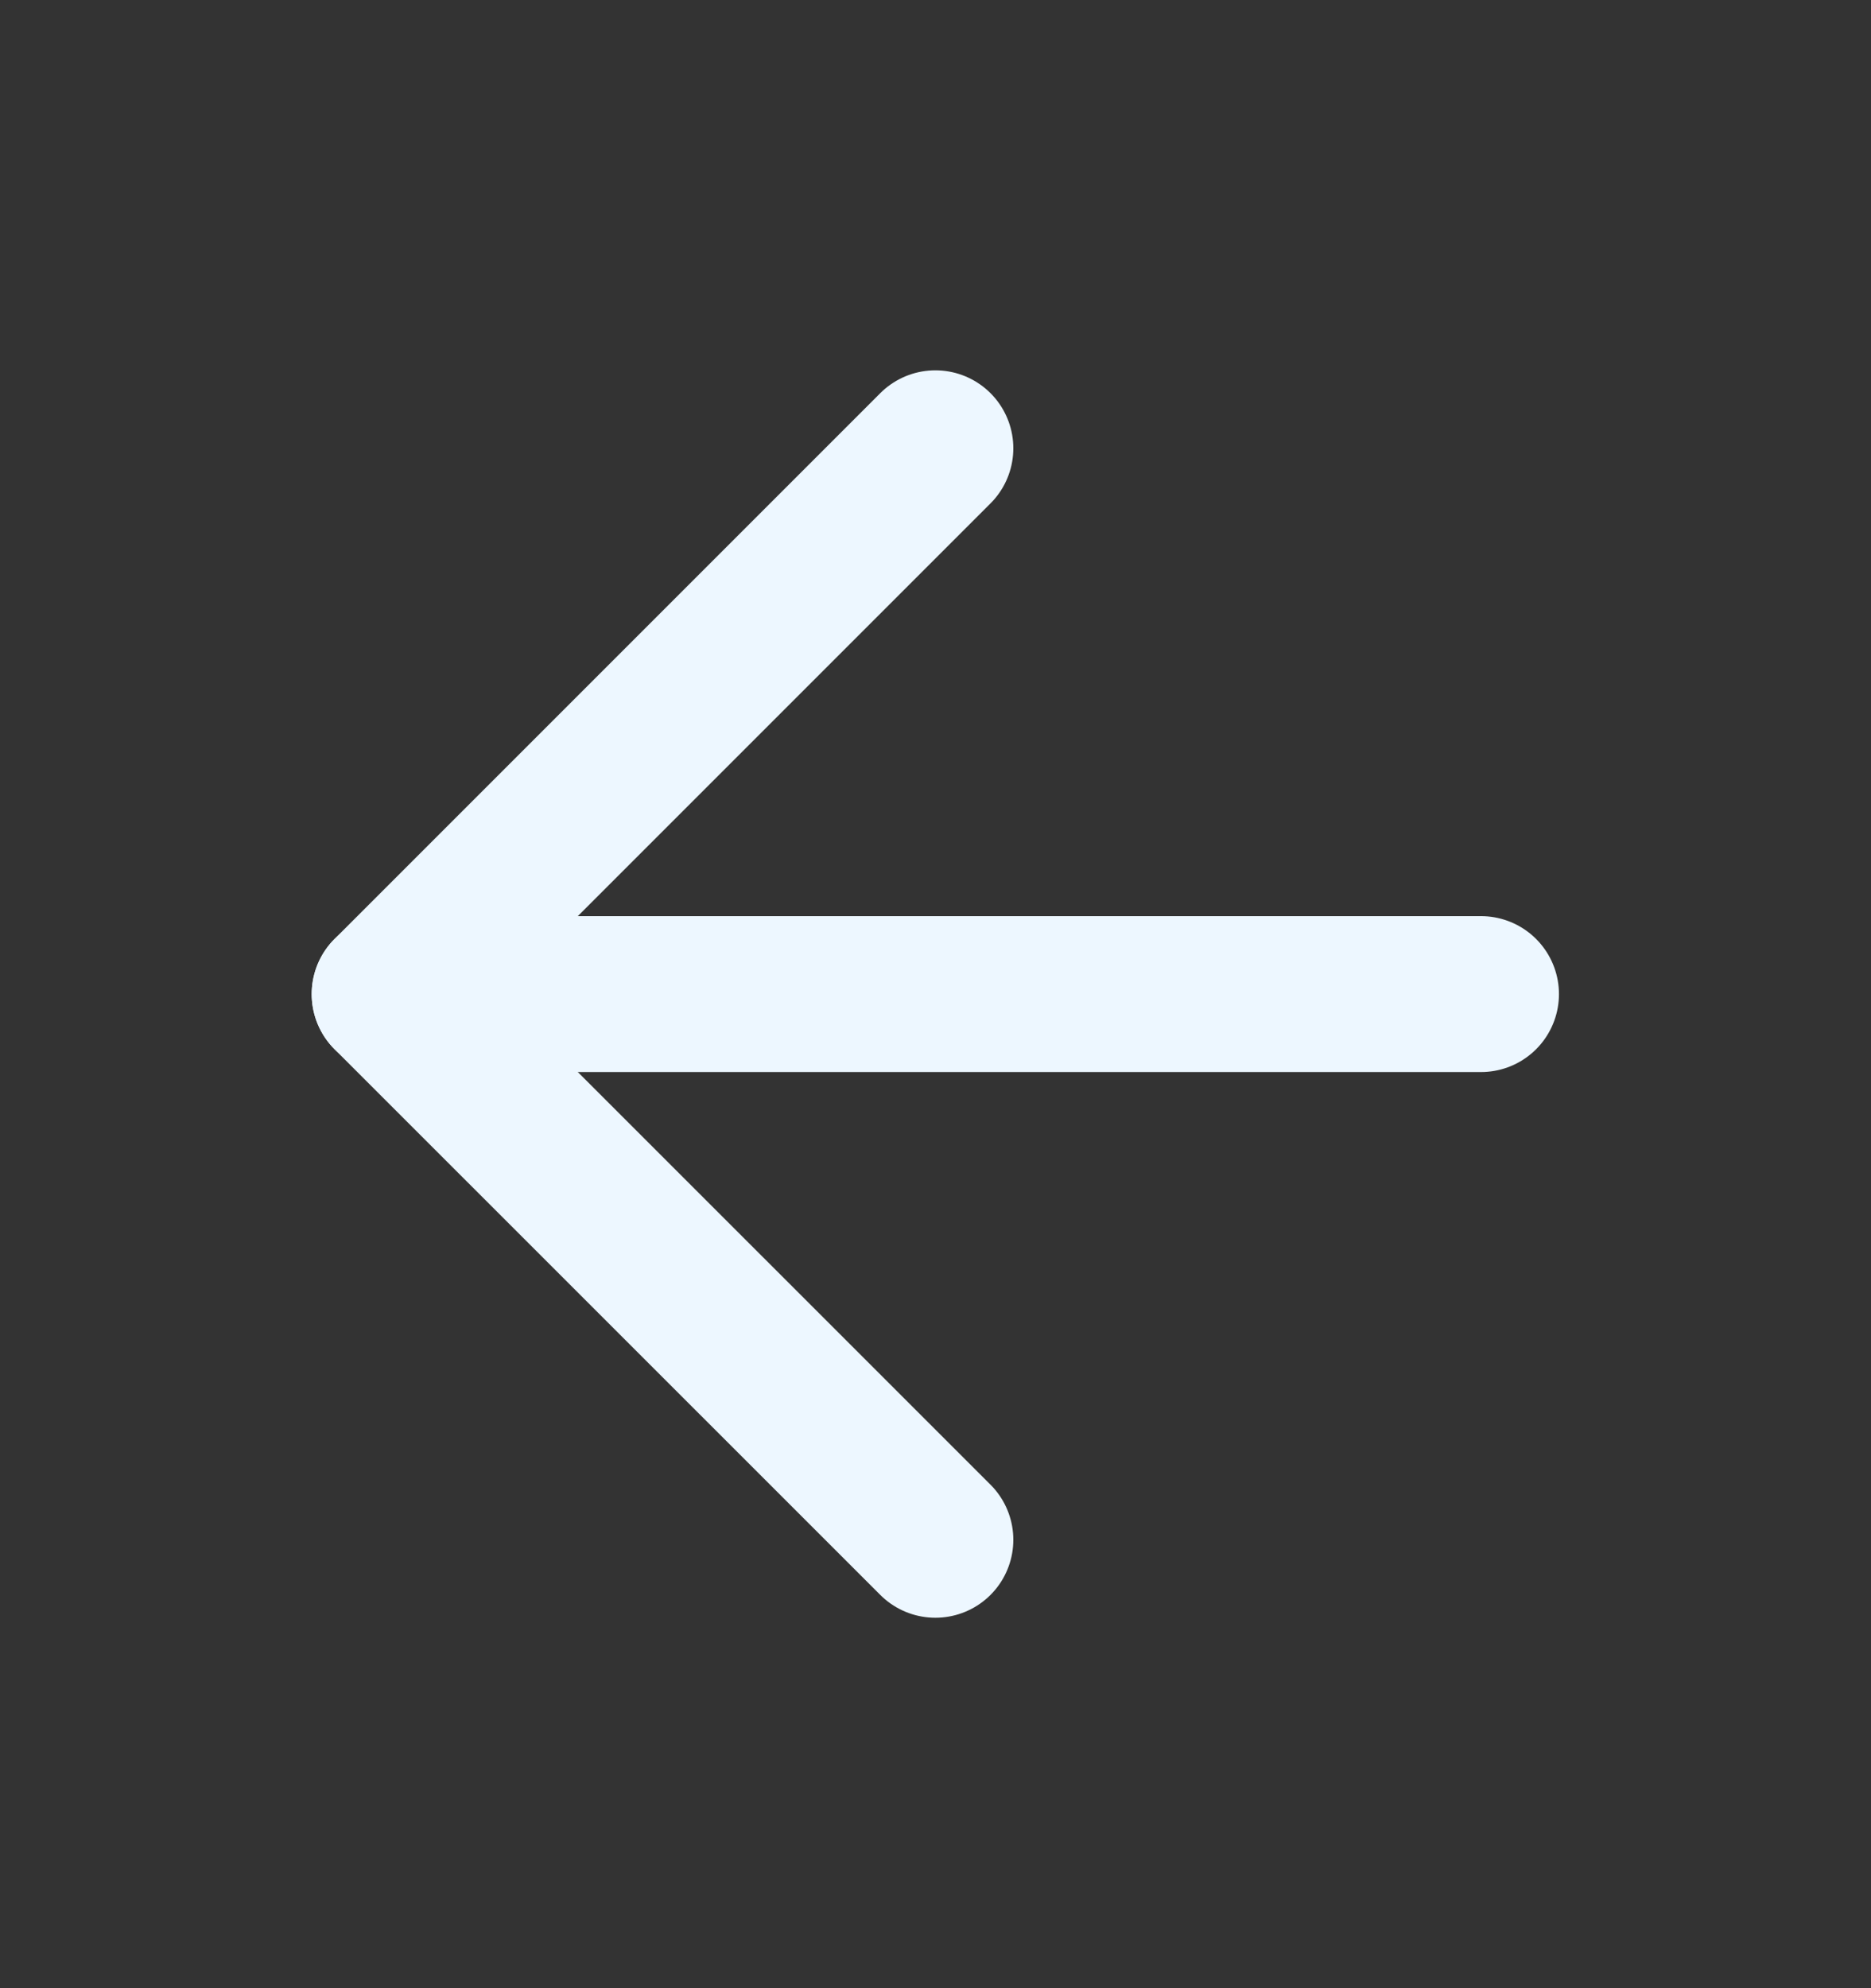 <svg width="16" height="17" viewBox="0 0 16 17" fill="none" xmlns="http://www.w3.org/2000/svg">
<rect x="0" y="0" width="16" height="17" fill="#333333" stroke="none"/>
<path d="M12.665 8.5H3.332" stroke="#EDF7FF" stroke-width="1.333" stroke-linecap="round" stroke-linejoin="round"/>
<path d="M7.999 13.166L3.332 8.5L7.999 3.833" stroke="#EDF7FF" stroke-width="1.333" stroke-linecap="round" stroke-linejoin="round"/>
</svg>

